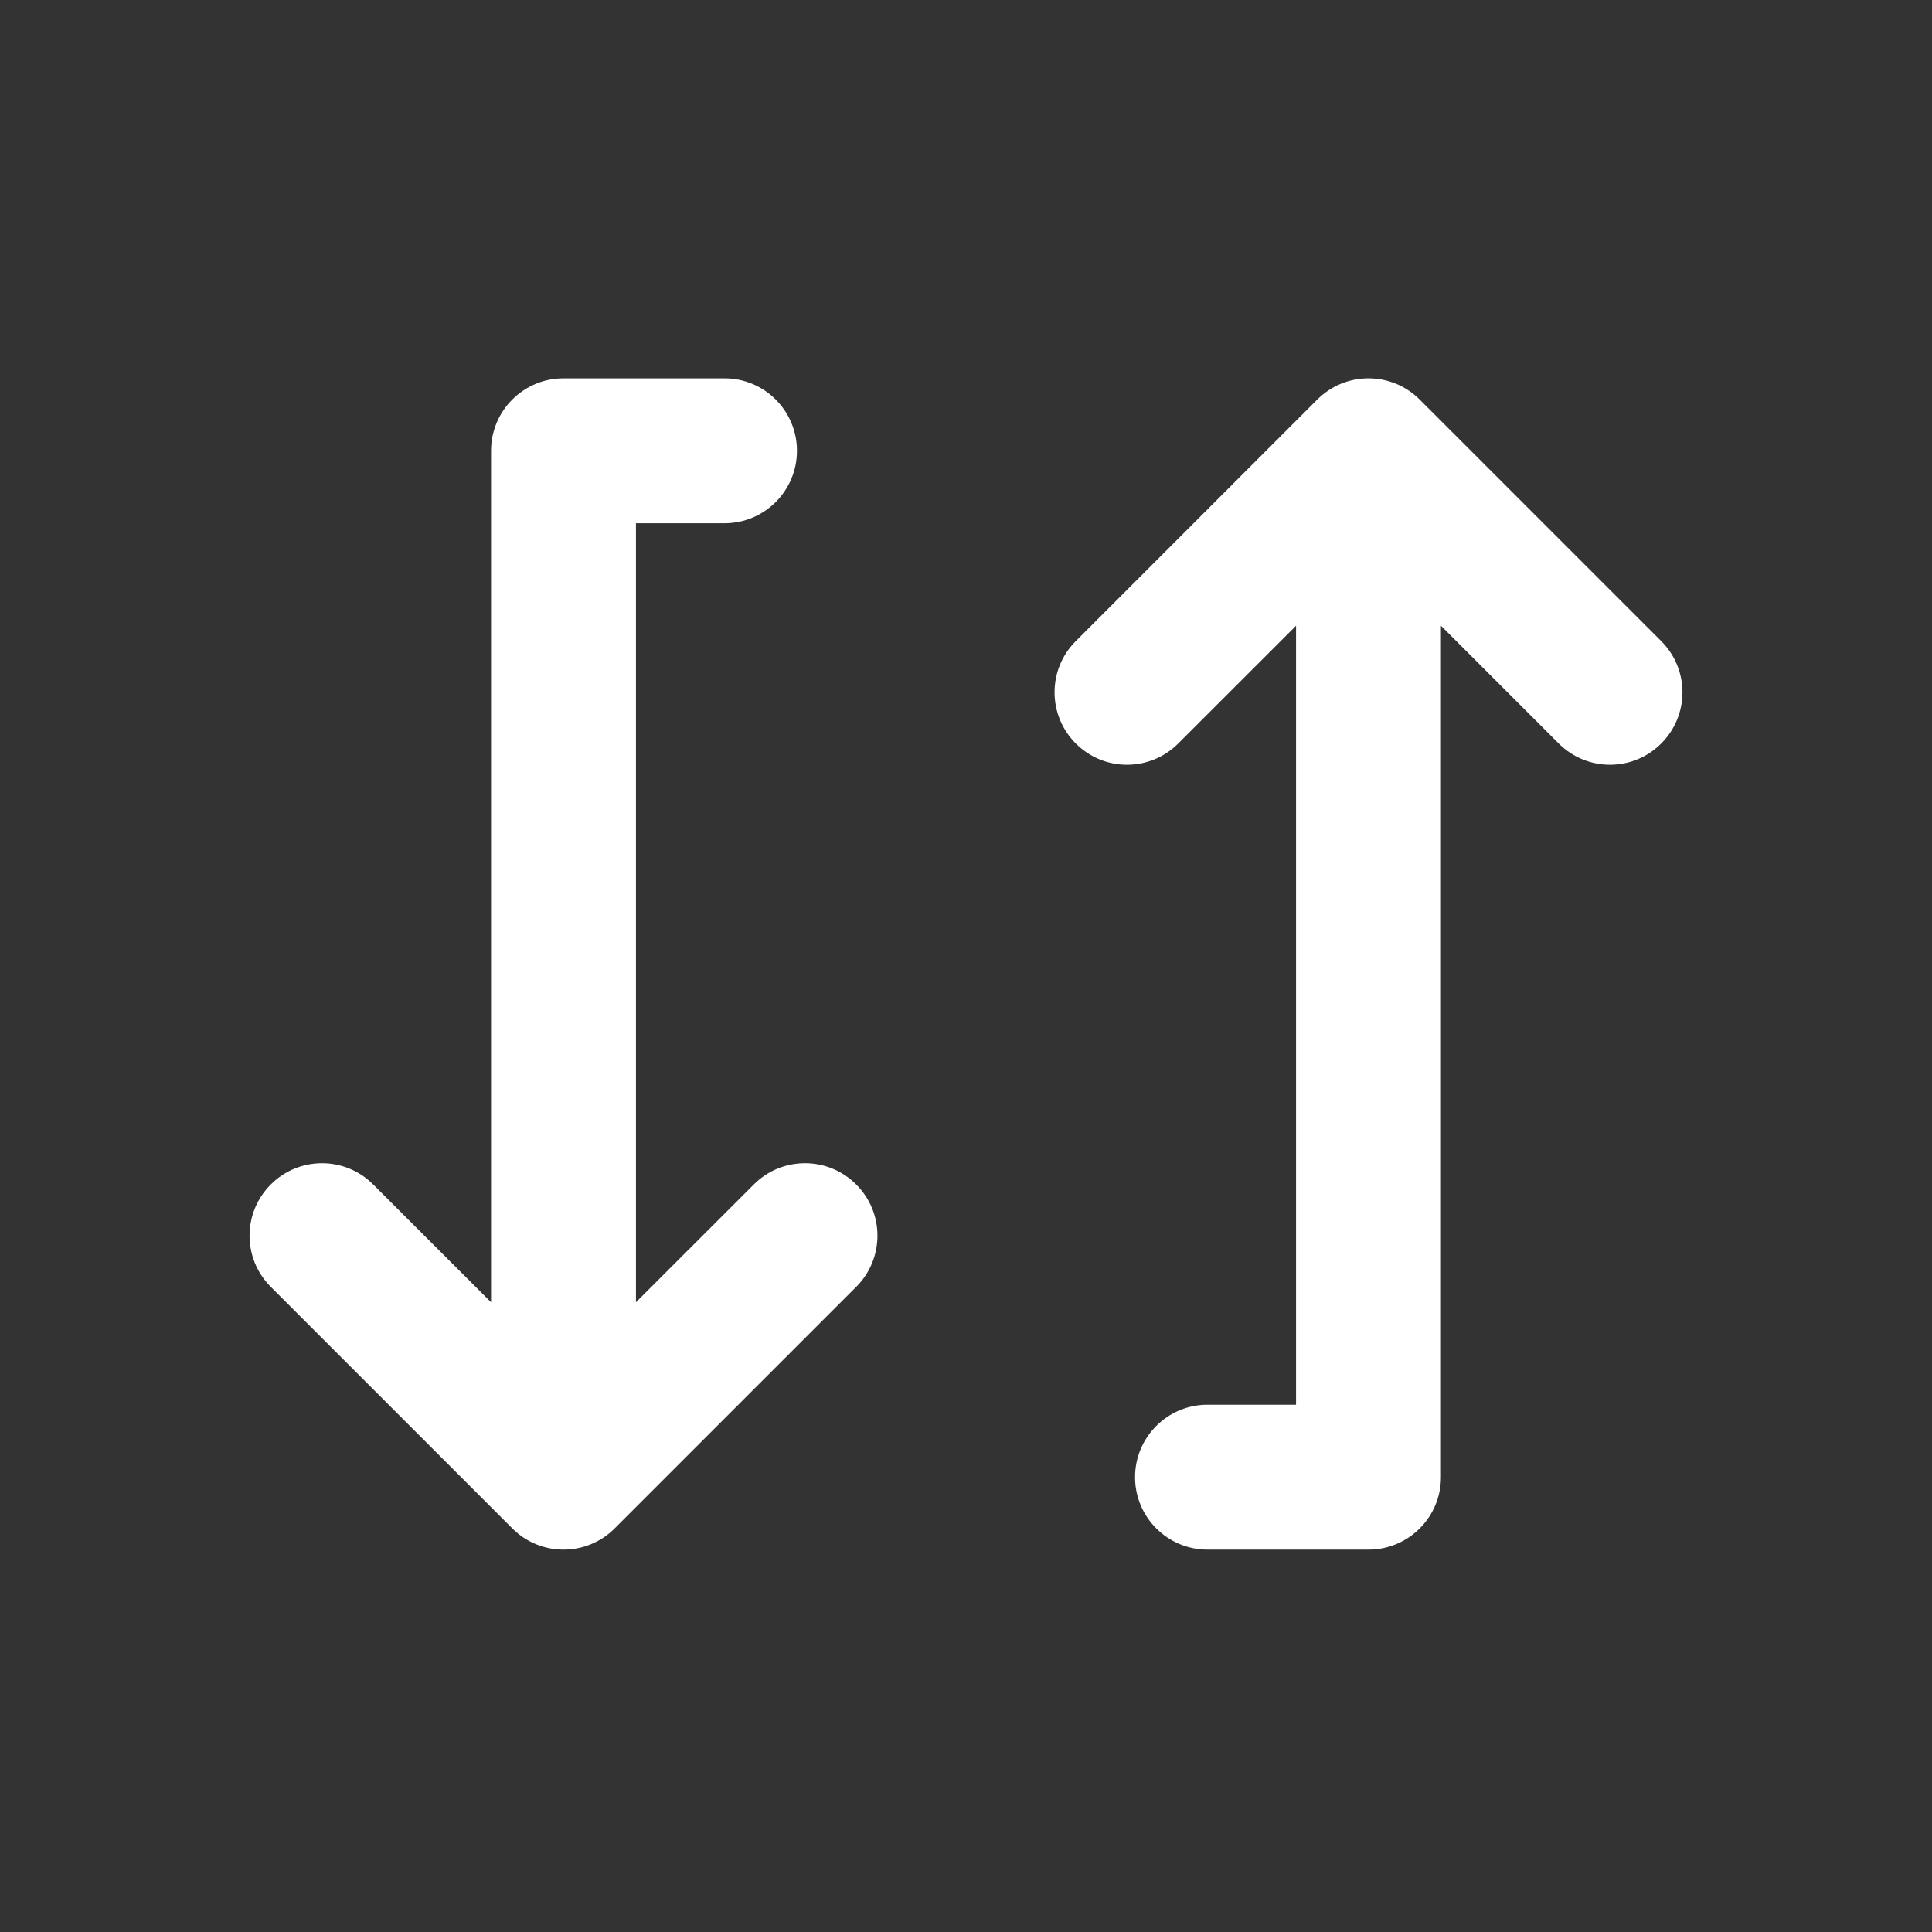 <svg width="24" height="24" viewBox="0 0 24 24" fill="none" xmlns="http://www.w3.org/2000/svg">
<rect x="0" y="0" width="24" height="24" fill="#333333" stroke="none"/>
<path fill-rule="evenodd" clip-rule="evenodd" d="M7 4.7C6.503 4.7 6.1 5.103 6.1 5.6V16.177L4.636 14.714C4.285 14.362 3.715 14.362 3.364 14.714C3.012 15.065 3.012 15.635 3.364 15.986L6.364 18.986C6.715 19.338 7.285 19.338 7.636 18.986L10.636 15.986C10.988 15.635 10.988 15.065 10.636 14.714C10.285 14.362 9.715 14.362 9.364 14.714L7.9 16.177V6.5H9C9.497 6.5 9.9 6.097 9.9 5.6C9.9 5.103 9.497 4.7 9 4.7H7ZM15 19.25H17C17.497 19.25 17.9 18.847 17.9 18.35L17.9 7.773L19.363 9.236C19.715 9.588 20.285 9.588 20.636 9.236C20.988 8.885 20.988 8.315 20.636 7.964L17.636 4.964C17.285 4.612 16.715 4.612 16.363 4.964L13.364 7.964C13.012 8.315 13.012 8.885 13.364 9.236C13.715 9.588 14.285 9.588 14.636 9.236L16.1 7.773L16.1 17.45L15 17.45C14.503 17.45 14.1 17.853 14.1 18.35C14.1 18.847 14.503 19.25 15 19.25Z" fill="white"/>
</svg>

